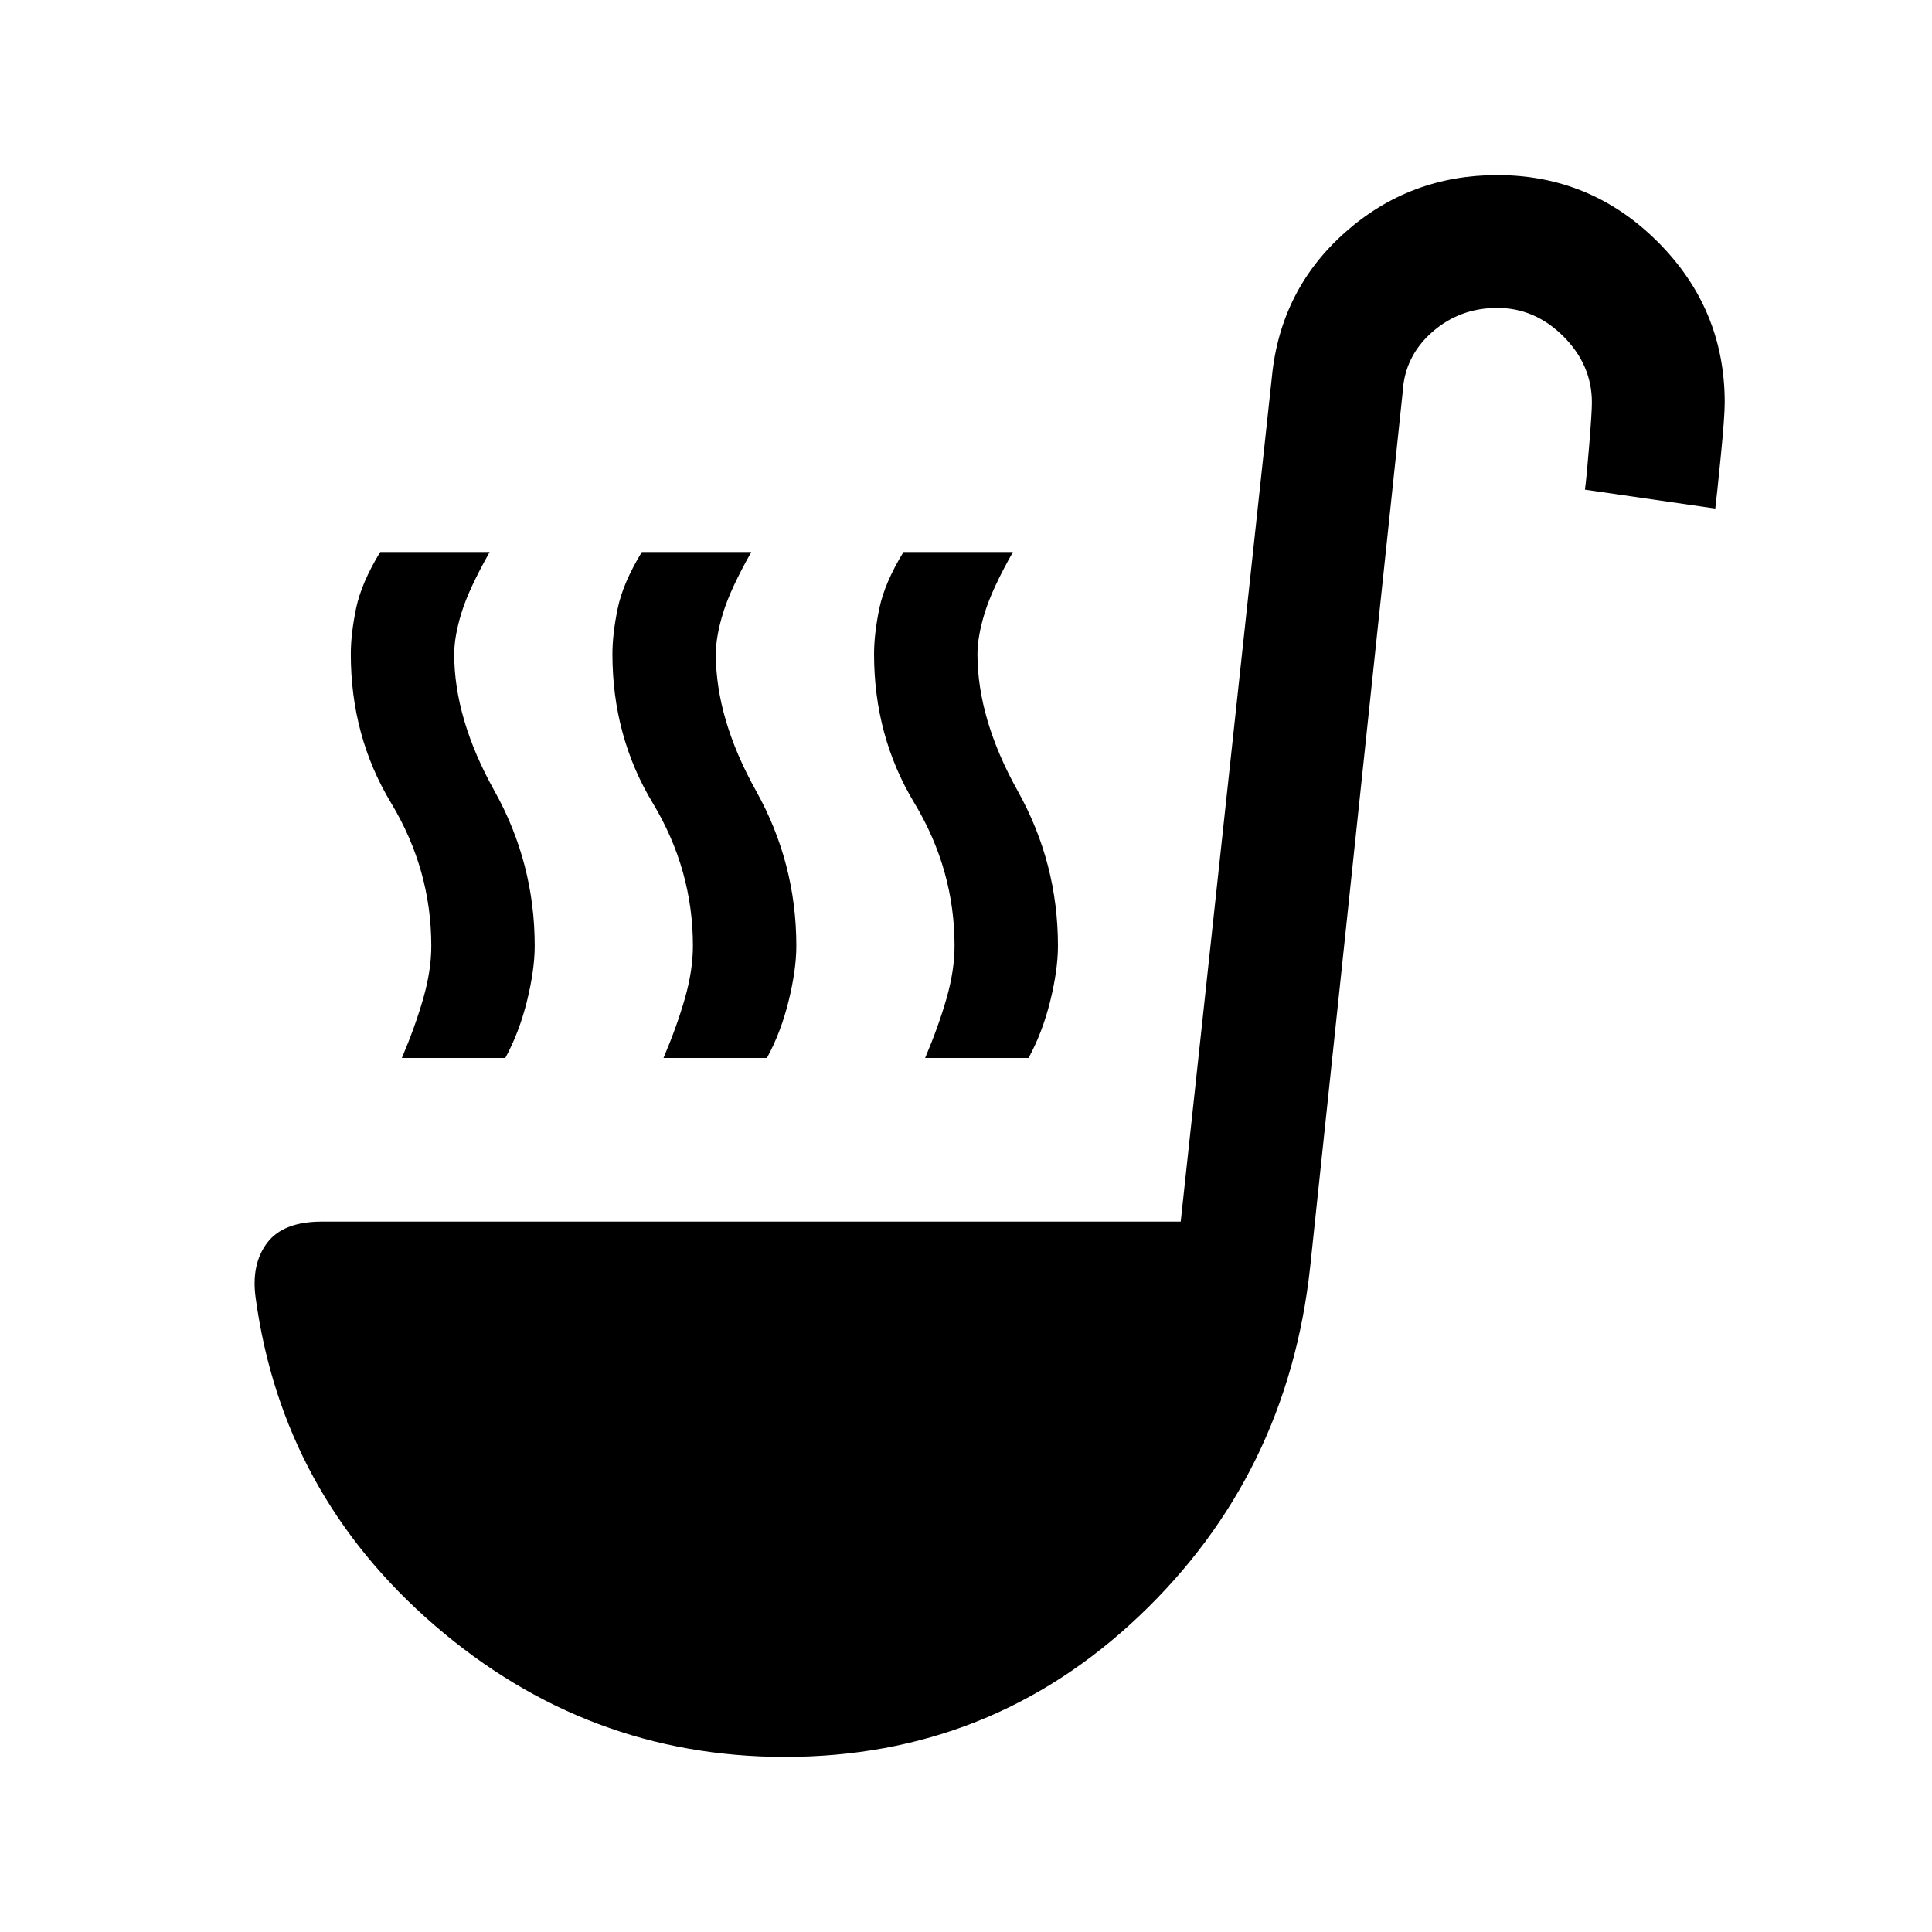 <svg xmlns="http://www.w3.org/2000/svg" height="24" viewBox="0 -960 960 960" width="24"><path d="M199.69-434.31q6.69-15.77 10.66-29.69 3.96-13.92 3.96-26 0-37.85-20-71.04-20-33.19-20-73.96 0-9.92 2.61-22.62 2.62-12.69 12-28.07h54.39q-10.39 18.38-14 30.19-3.62 11.81-3.62 20.5 0 32.15 20 68t20 77q0 11.85-3.84 27.42Q258-447 251.08-434.31h-51.39Zm260 0q6.69-15.77 10.66-29.69 3.96-13.92 3.96-26 0-37.85-20-71.04-20-33.19-20-73.96 0-9.92 2.61-22.62 2.62-12.69 12-28.07h54.39q-10.39 18.38-14 30.19-3.62 11.81-3.62 20.5 0 32.15 20 68t20 77q0 11.85-3.84 27.42Q518-447 511.08-434.31h-51.39Zm-130 0q6.69-15.77 10.66-29.69 3.96-13.92 3.96-26 0-37.85-20-71.04-20-33.19-20-73.96 0-9.92 2.61-22.62 2.62-12.69 12-28.07h54.39q-10.39 18.38-14 30.19-3.62 11.81-3.62 20.5 0 32.15 20 68t20 77q0 11.85-3.84 27.42Q388-447 381.08-434.31h-51.39ZM390-87q-98.31 0-174.04-65.38-75.73-65.39-88.96-162.93-2.23-16.54 5.73-27.11Q140.69-353 160-353h426.69L632-772.69q4.23-43.31 36.35-71.81Q700.46-873 744-873q46.54 0 79.77 33.23T857-760q0 7.08-1.96 26.81-1.96 19.73-2.73 25.88l-64.77-9.38q.77-5.39 2.11-21.89Q791-755.08 791-760q0-18.69-14.15-32.85Q762.69-807 744-807t-32.35 12Q698-783 697-765.31l-46 435Q639.77-227 566.04-157 492.31-87 390-87Z"/></svg>